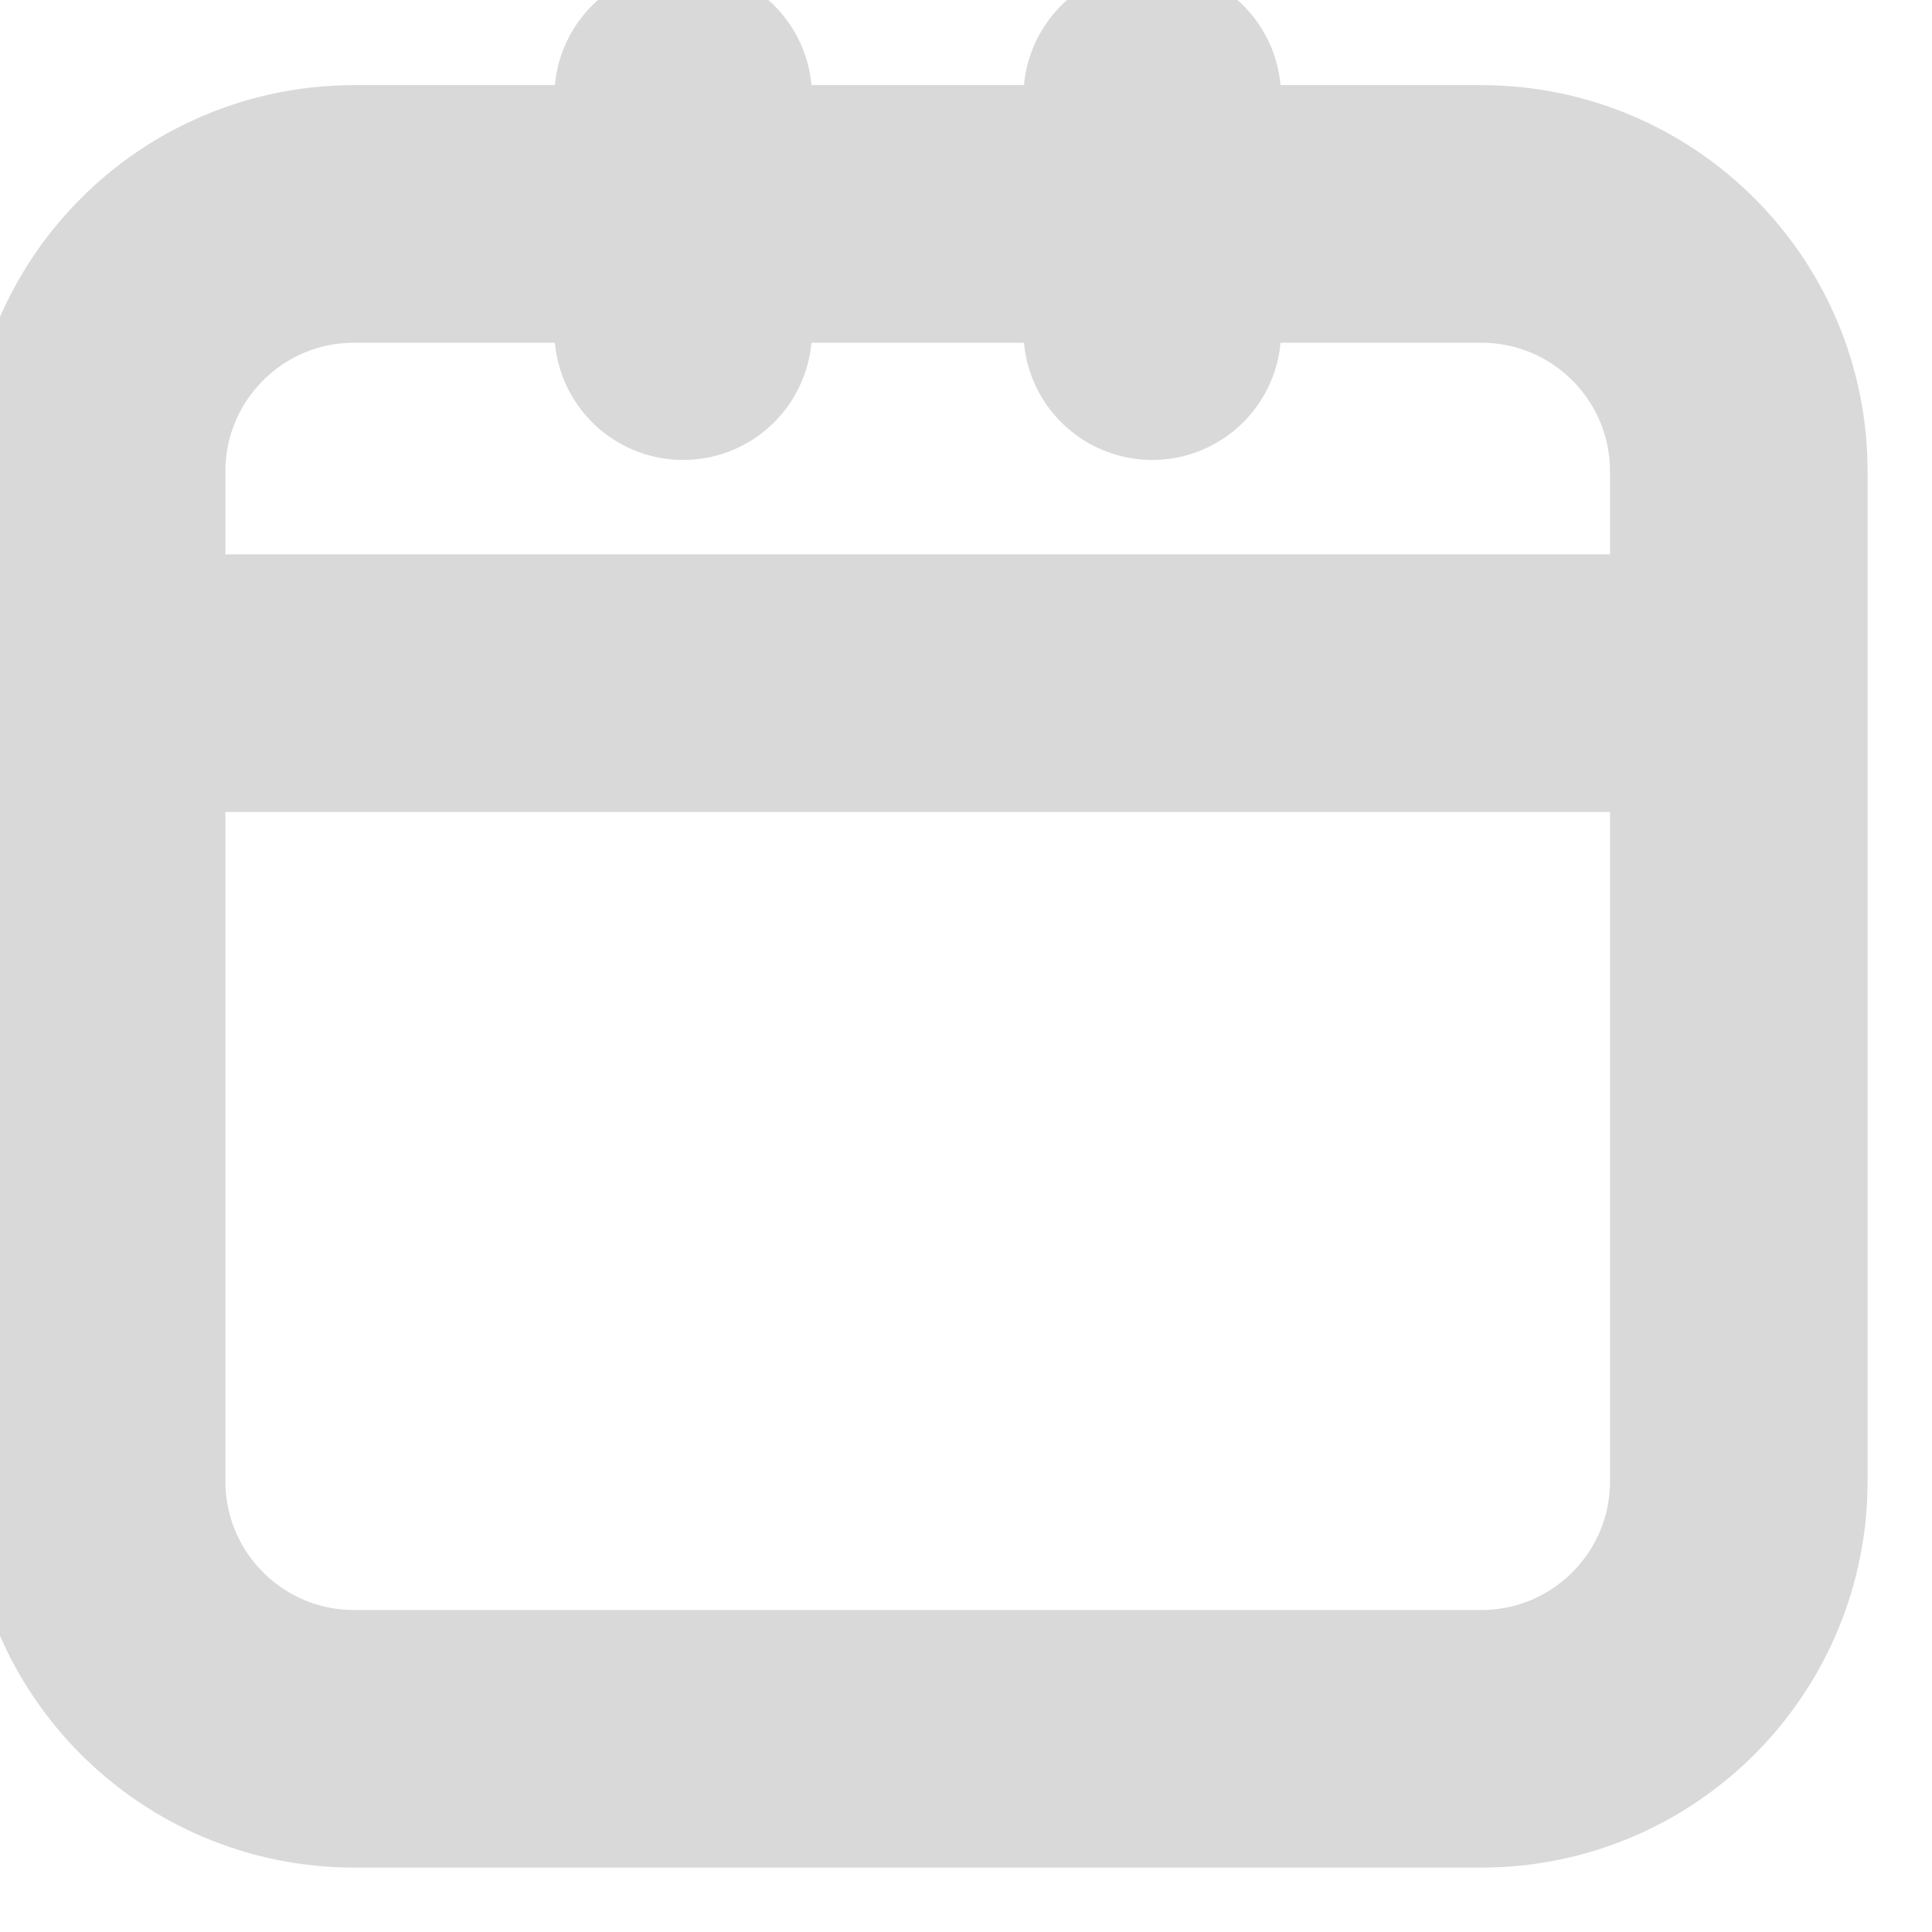 <svg width="15" height="15" viewBox="0 0 15 15" fill="none" xmlns="http://www.w3.org/2000/svg">
<path d="M0.75 5.304V11.5C0.75 12.605 1.645 13.5 2.75 13.5H11.5C12.605 13.5 13.5 12.605 13.5 11.5V5.304M0.75 5.304V3.661C0.75 2.556 1.645 1.661 2.75 1.661H3.938H5.304M0.75 5.304H13.5M13.5 5.304V3.661C13.5 2.556 12.605 1.661 11.5 1.661H10.312H8.946M5.304 1.661H7.125H8.946M5.304 1.661V0.75M5.304 1.661V2.571M8.946 1.661V0.75M8.946 1.661V2.571" stroke="#D9D9D9" stroke-width="2" stroke-linecap="round" stroke-linejoin="round"/>
</svg>
